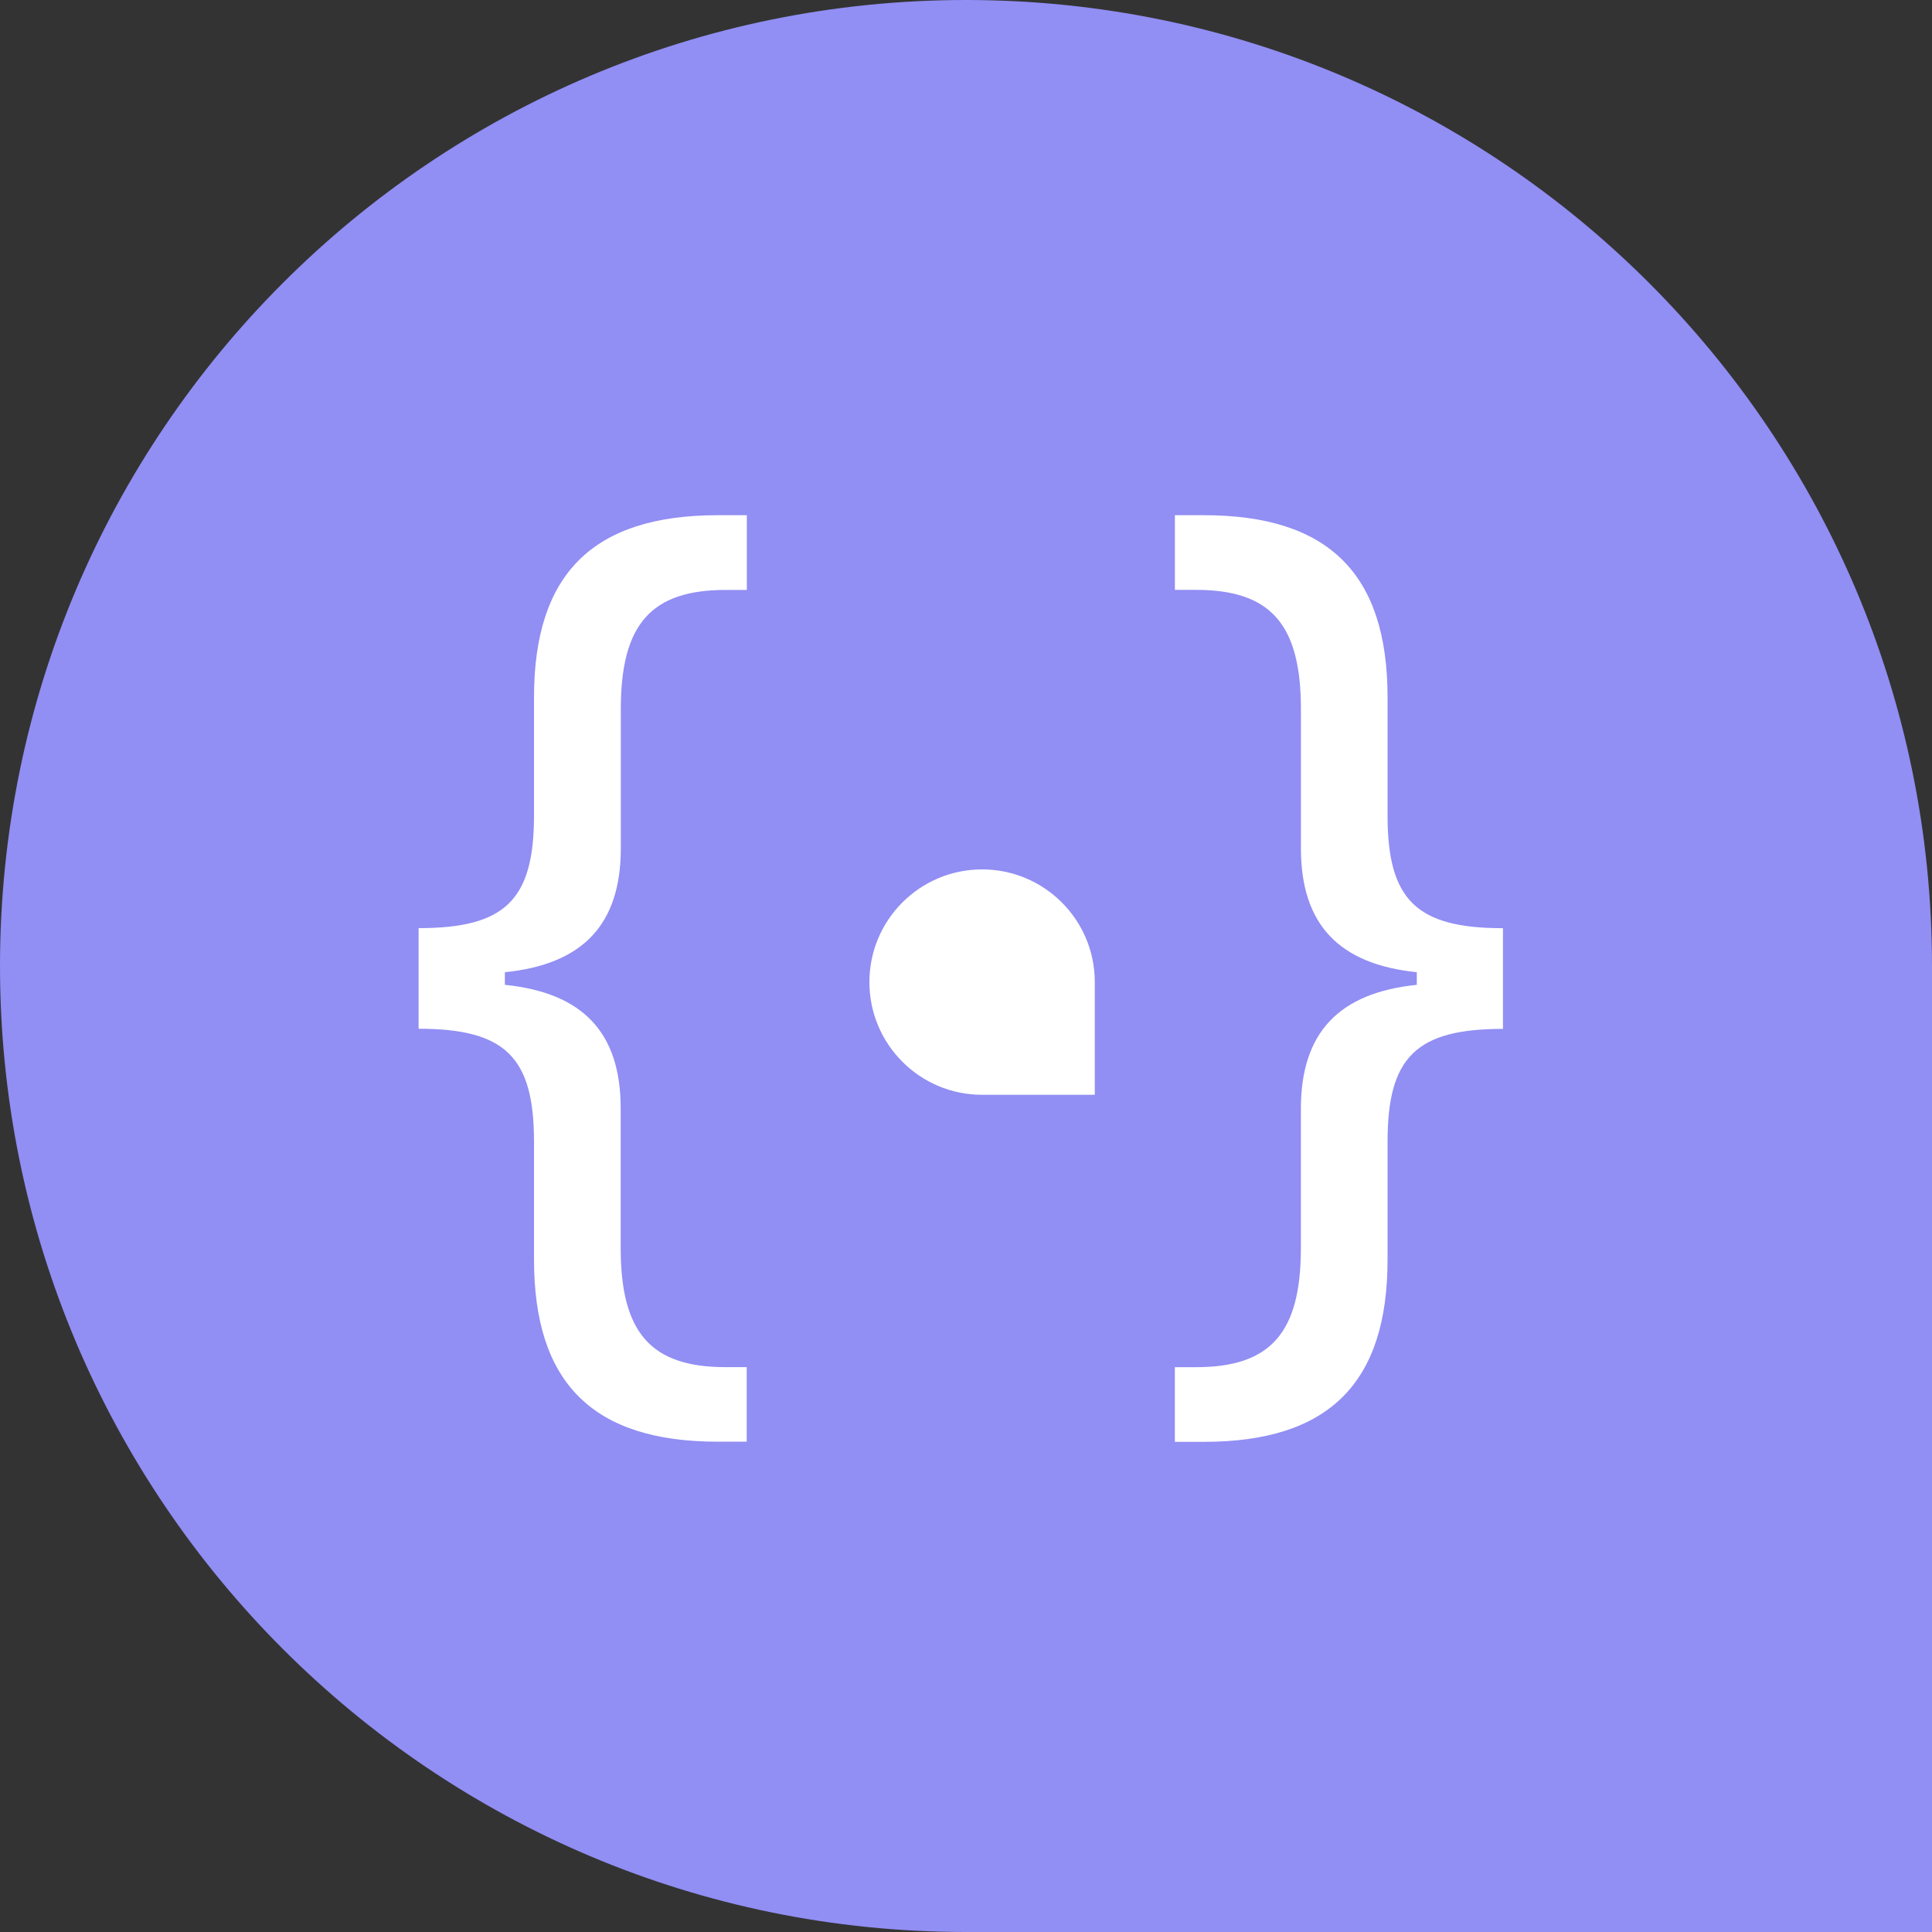 <svg xmlns="http://www.w3.org/2000/svg" width="60" height="60" fill="none" viewBox="0 0 60 60"><rect x="0" y="0" width="60" height="60" fill="#333333" stroke="none"/><path fill="#918EF4" fill-rule="evenodd" d="M30 0C46.569 0 60 13.431 60 30V60H30C13.431 60 0 46.569 0 30C-3.8147e-06 13.431 13.431 0 30 0Z" clip-rule="evenodd"/><path fill="#fff" fill-rule="evenodd" d="M15.68 30.585V30.193C18.098 29.948 19.28 28.714 19.28 26.344V22.021C19.28 19.389 20.218 18.321 22.537 18.321H23.194V16H22.294C18.412 16 16.584 17.826 16.584 21.658V25.324C16.584 27.956 15.684 28.824 13 28.824V31.949C15.68 31.949 16.584 32.82 16.584 35.449V39.115C16.584 42.947 18.41 44.773 22.29 44.773H23.19V42.458H22.533C20.214 42.458 19.276 41.39 19.276 38.758V34.434C19.281 32.066 18.1 30.832 15.68 30.585ZM44 30.193V30.585C41.582 30.833 40.4 32.067 40.4 34.434V38.759C40.4 41.391 39.462 42.459 37.143 42.459H36.486V44.778H37.386C41.266 44.778 43.092 42.952 43.092 39.12V35.453C43.092 32.821 43.992 31.953 46.676 31.953V28.826C43.996 28.826 43.092 27.955 43.092 25.326V21.658C43.093 17.826 41.264 16 37.387 16H36.487V18.319H37.144C39.463 18.319 40.401 19.387 40.401 22.019V26.344C40.401 28.711 41.584 29.944 44.001 30.193H44Z" clip-rule="evenodd"/><path fill="#fff" fill-rule="evenodd" d="M30.5 27C32.433 27 34 28.567 34 30.5V34H30.5C28.567 34 27 32.433 27 30.5C27 28.567 28.567 27 30.5 27Z" clip-rule="evenodd"/></svg>